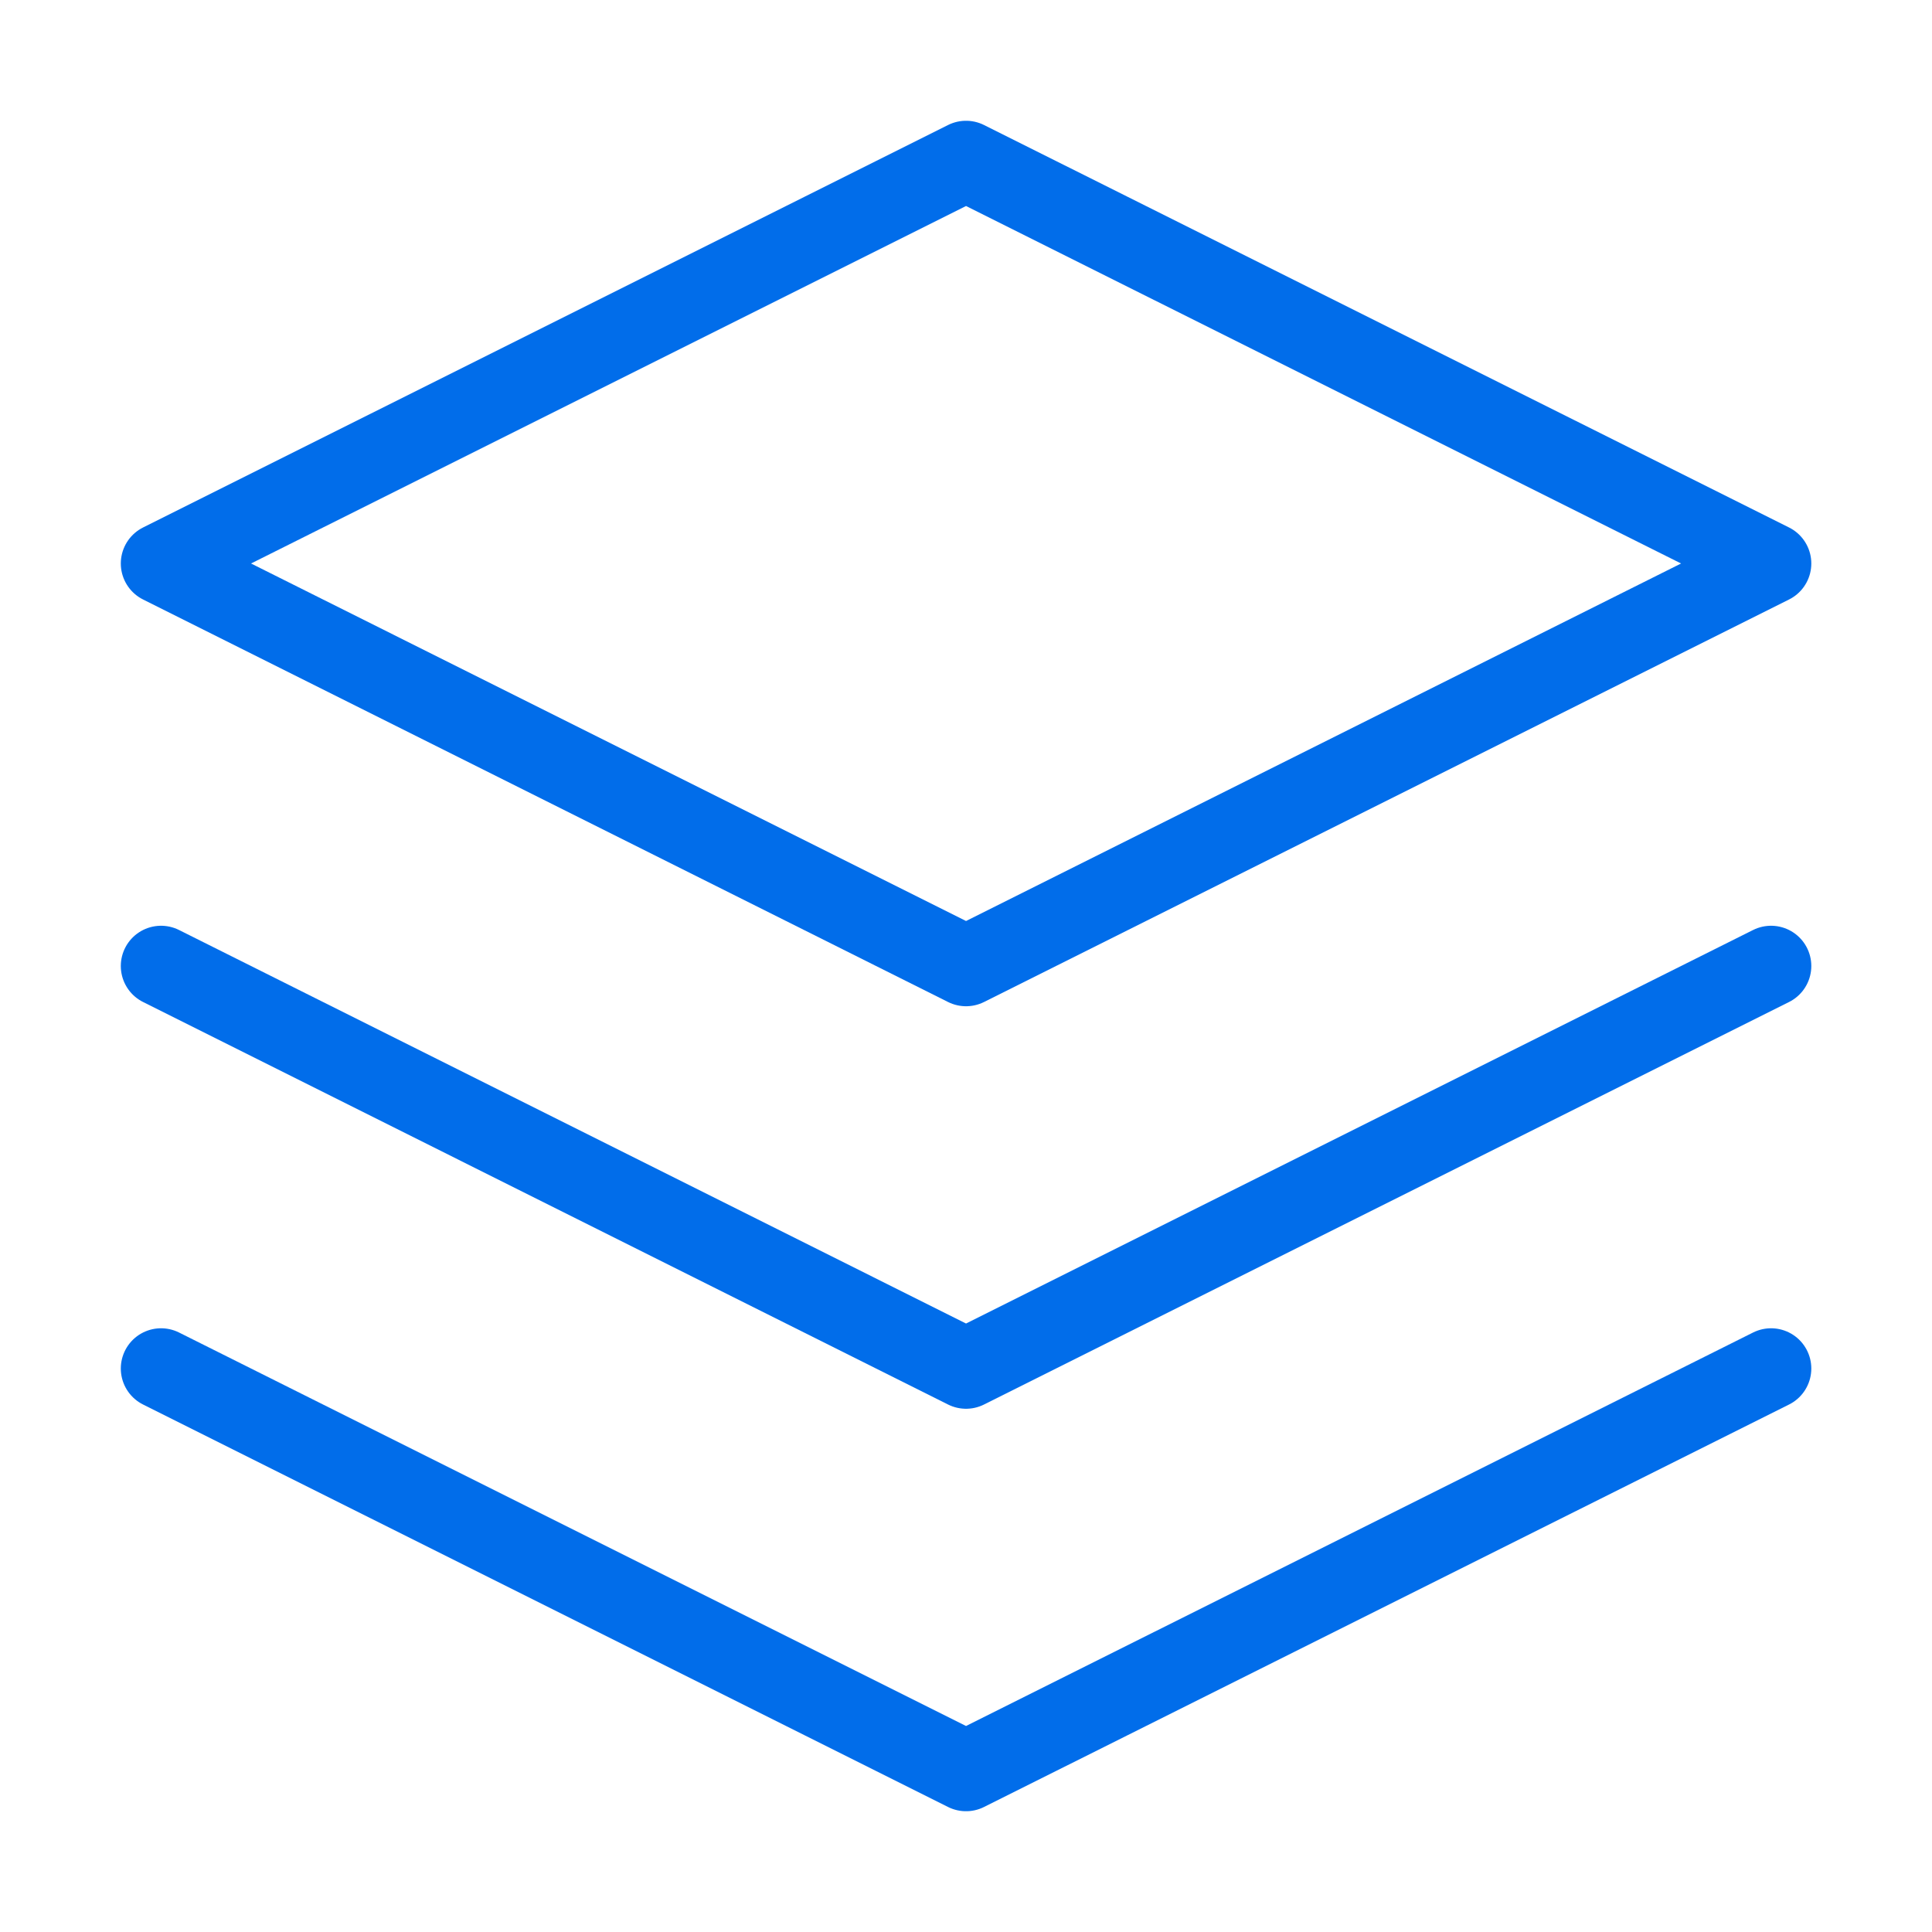 <svg width="50" height="50" viewBox="0 0 50 50" fill="none" xmlns="http://www.w3.org/2000/svg">
<path d="M25.001 4.167L4.168 14.583L25.001 25L45.835 14.583L25.001 4.167Z" stroke="#016DEA" stroke-width="2.083" stroke-linecap="round" stroke-linejoin="round"/>
<path d="M4.168 35.417L25.001 45.833L45.835 35.417" stroke="#016DEA" stroke-width="2.083" stroke-linecap="round" stroke-linejoin="round"/>
<path d="M4.168 25L25.001 35.417L45.835 25" stroke="#016DEA" stroke-width="2.083" stroke-linecap="round" stroke-linejoin="round"/>
</svg>
